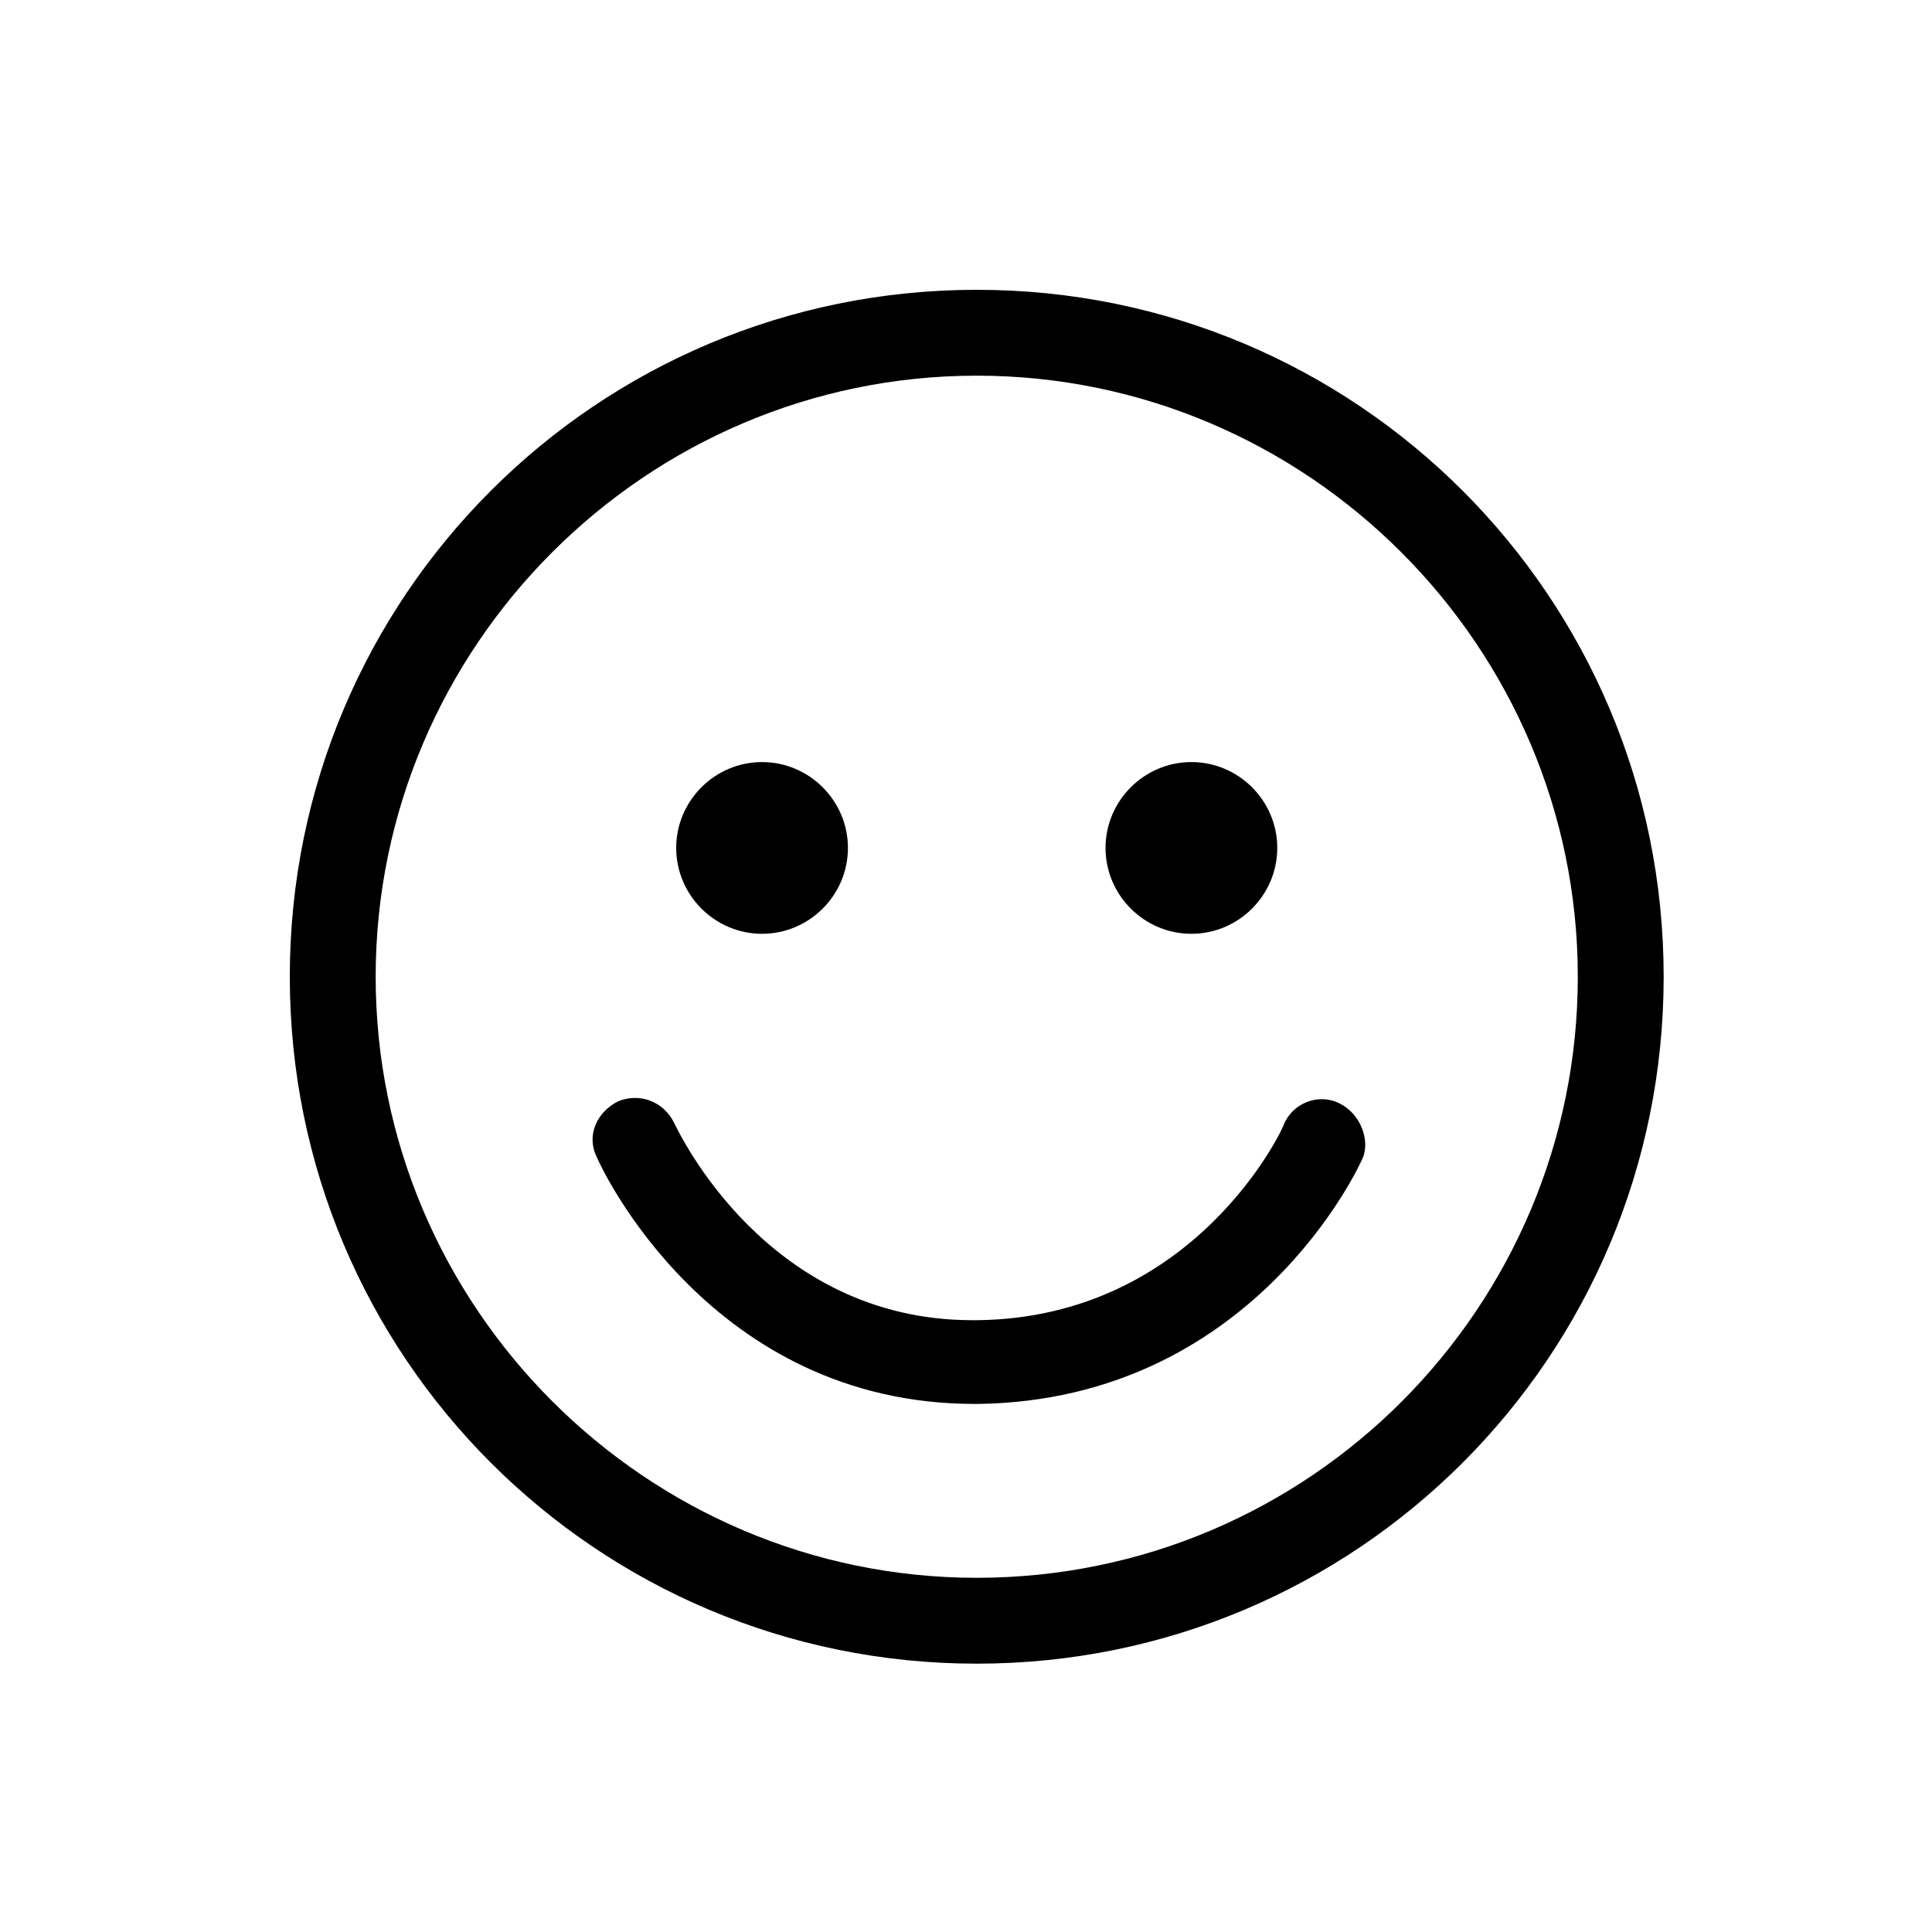 <svg xmlns="http://www.w3.org/2000/svg" xmlns:xlink="http://www.w3.org/1999/xlink" version="1.1" x="0px" y="0px" viewBox="0 0 90 90" enable-background="new 0 0 90 90" xml:space="preserve" style="max-width:100%" height="100%"><g style="" fill="currentColor"><g style="" fill="currentColor"><path d="M62.4,51.4c-1-0.5-2.2,0-2.6,1c0,0.1-4.1,9-14.3,9.1c-0.1,0-0.1,0-0.2,0c-9.6,0-13.7-8.8-13.9-9.2c-0.5-1-1.6-1.4-2.6-1    c-1,0.5-1.5,1.6-1,2.6c0.2,0.5,5.3,11.5,17.6,11.5c0.1,0,0.2,0,0.2,0c12.7-0.2,17.7-11,17.9-11.5C63.8,53.1,63.4,51.9,62.4,51.4z     M45.5,13.5c-17.7,0-32,14.3-32,32c0,17.7,14.3,32,32,32s32-14.3,32-32C77.5,27.8,63.2,13.5,45.5,13.5z M45.5,73.5    c-15.4,0-28-12.6-28-28c0-15.4,12.6-28,28-28c15.4,0,28,12.6,28,28C73.5,60.9,61,73.5,45.5,73.5z M35.5,43.5c2.2,0,4-1.8,4-4    c0-2.2-1.8-4-4-4c-2.2,0-4,1.8-4,4C31.5,41.7,33.3,43.5,35.5,43.5z M55.5,43.5c2.2,0,4-1.8,4-4c0-2.2-1.8-4-4-4c-2.2,0-4,1.8-4,4    C51.5,41.7,53.3,43.5,55.5,43.5z" style="" fill="currentColor"></path></g></g></svg>
